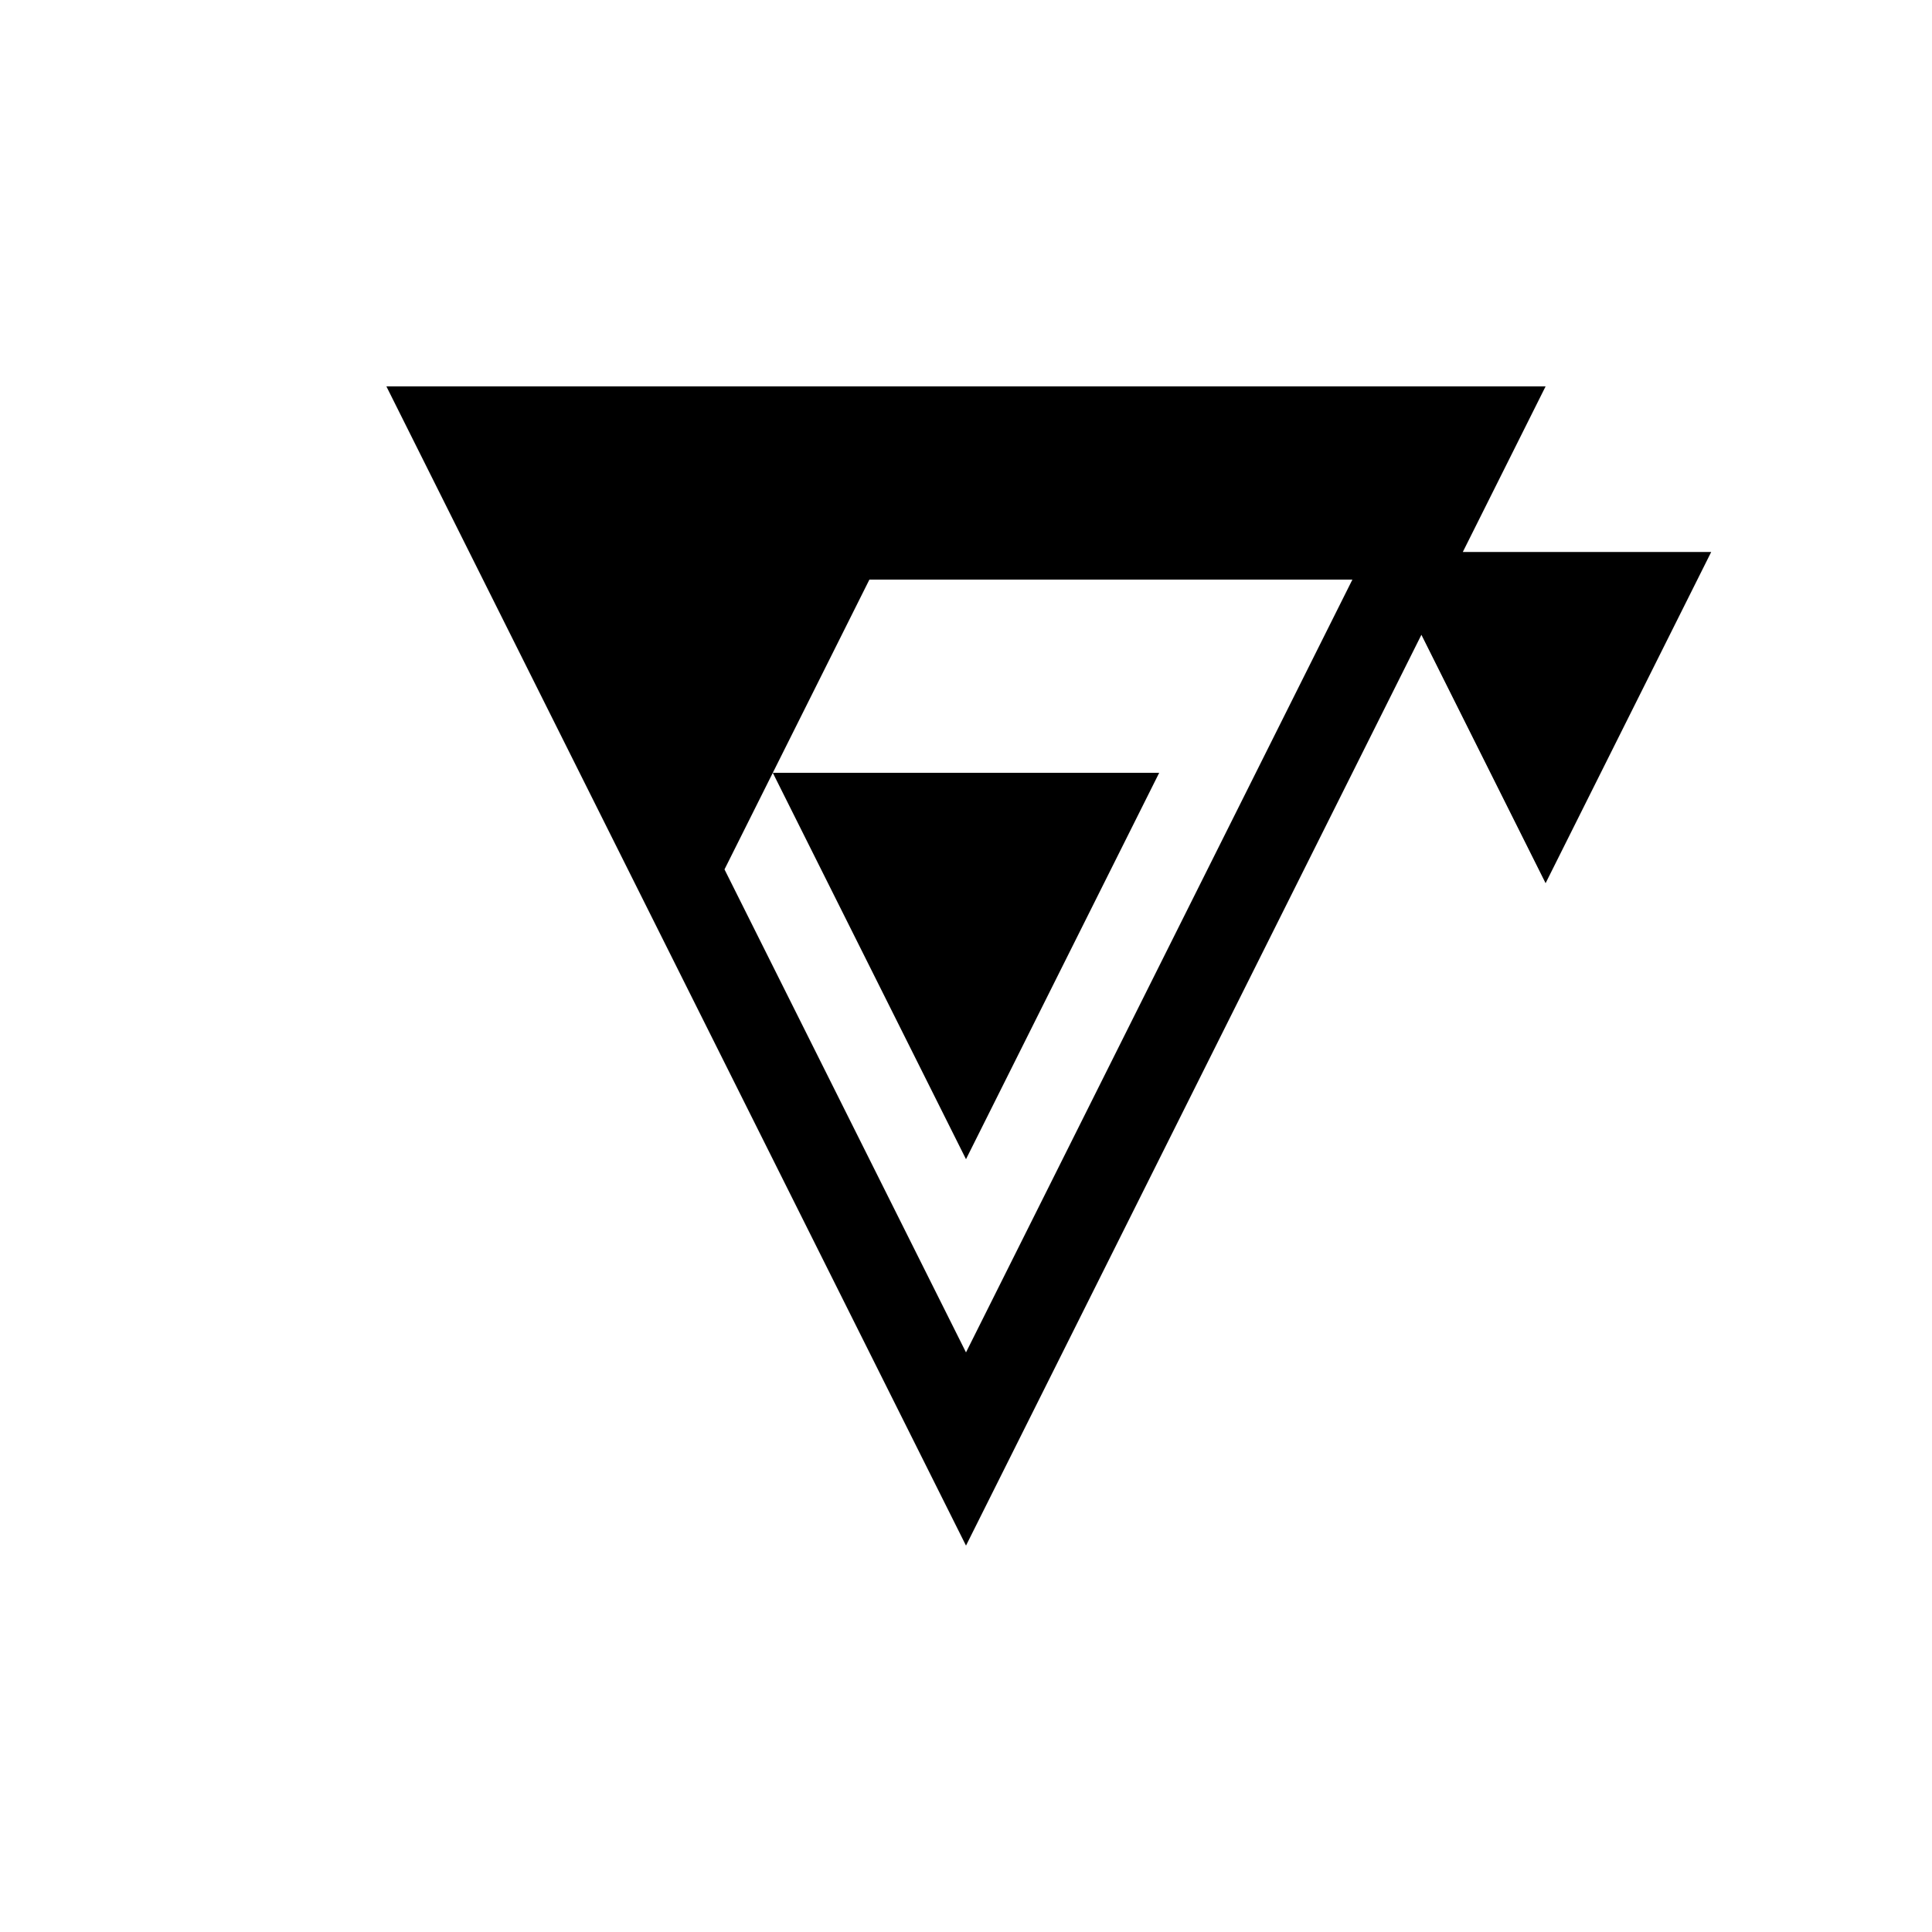 <svg xmlns="http://www.w3.org/2000/svg" viewBox="-100 -100 500 500"><path style="fill:#000000" fill-rule="evenodd" d="M 0,0 300,0 278.571,42.857 342.857,42.857 300,128.571 267.857,64.286 150,300 0,0 M 87.5,125 125,50 250,50 150,250 87.5,125 L 100,100 200,100 150,200 100,100"/></svg>
